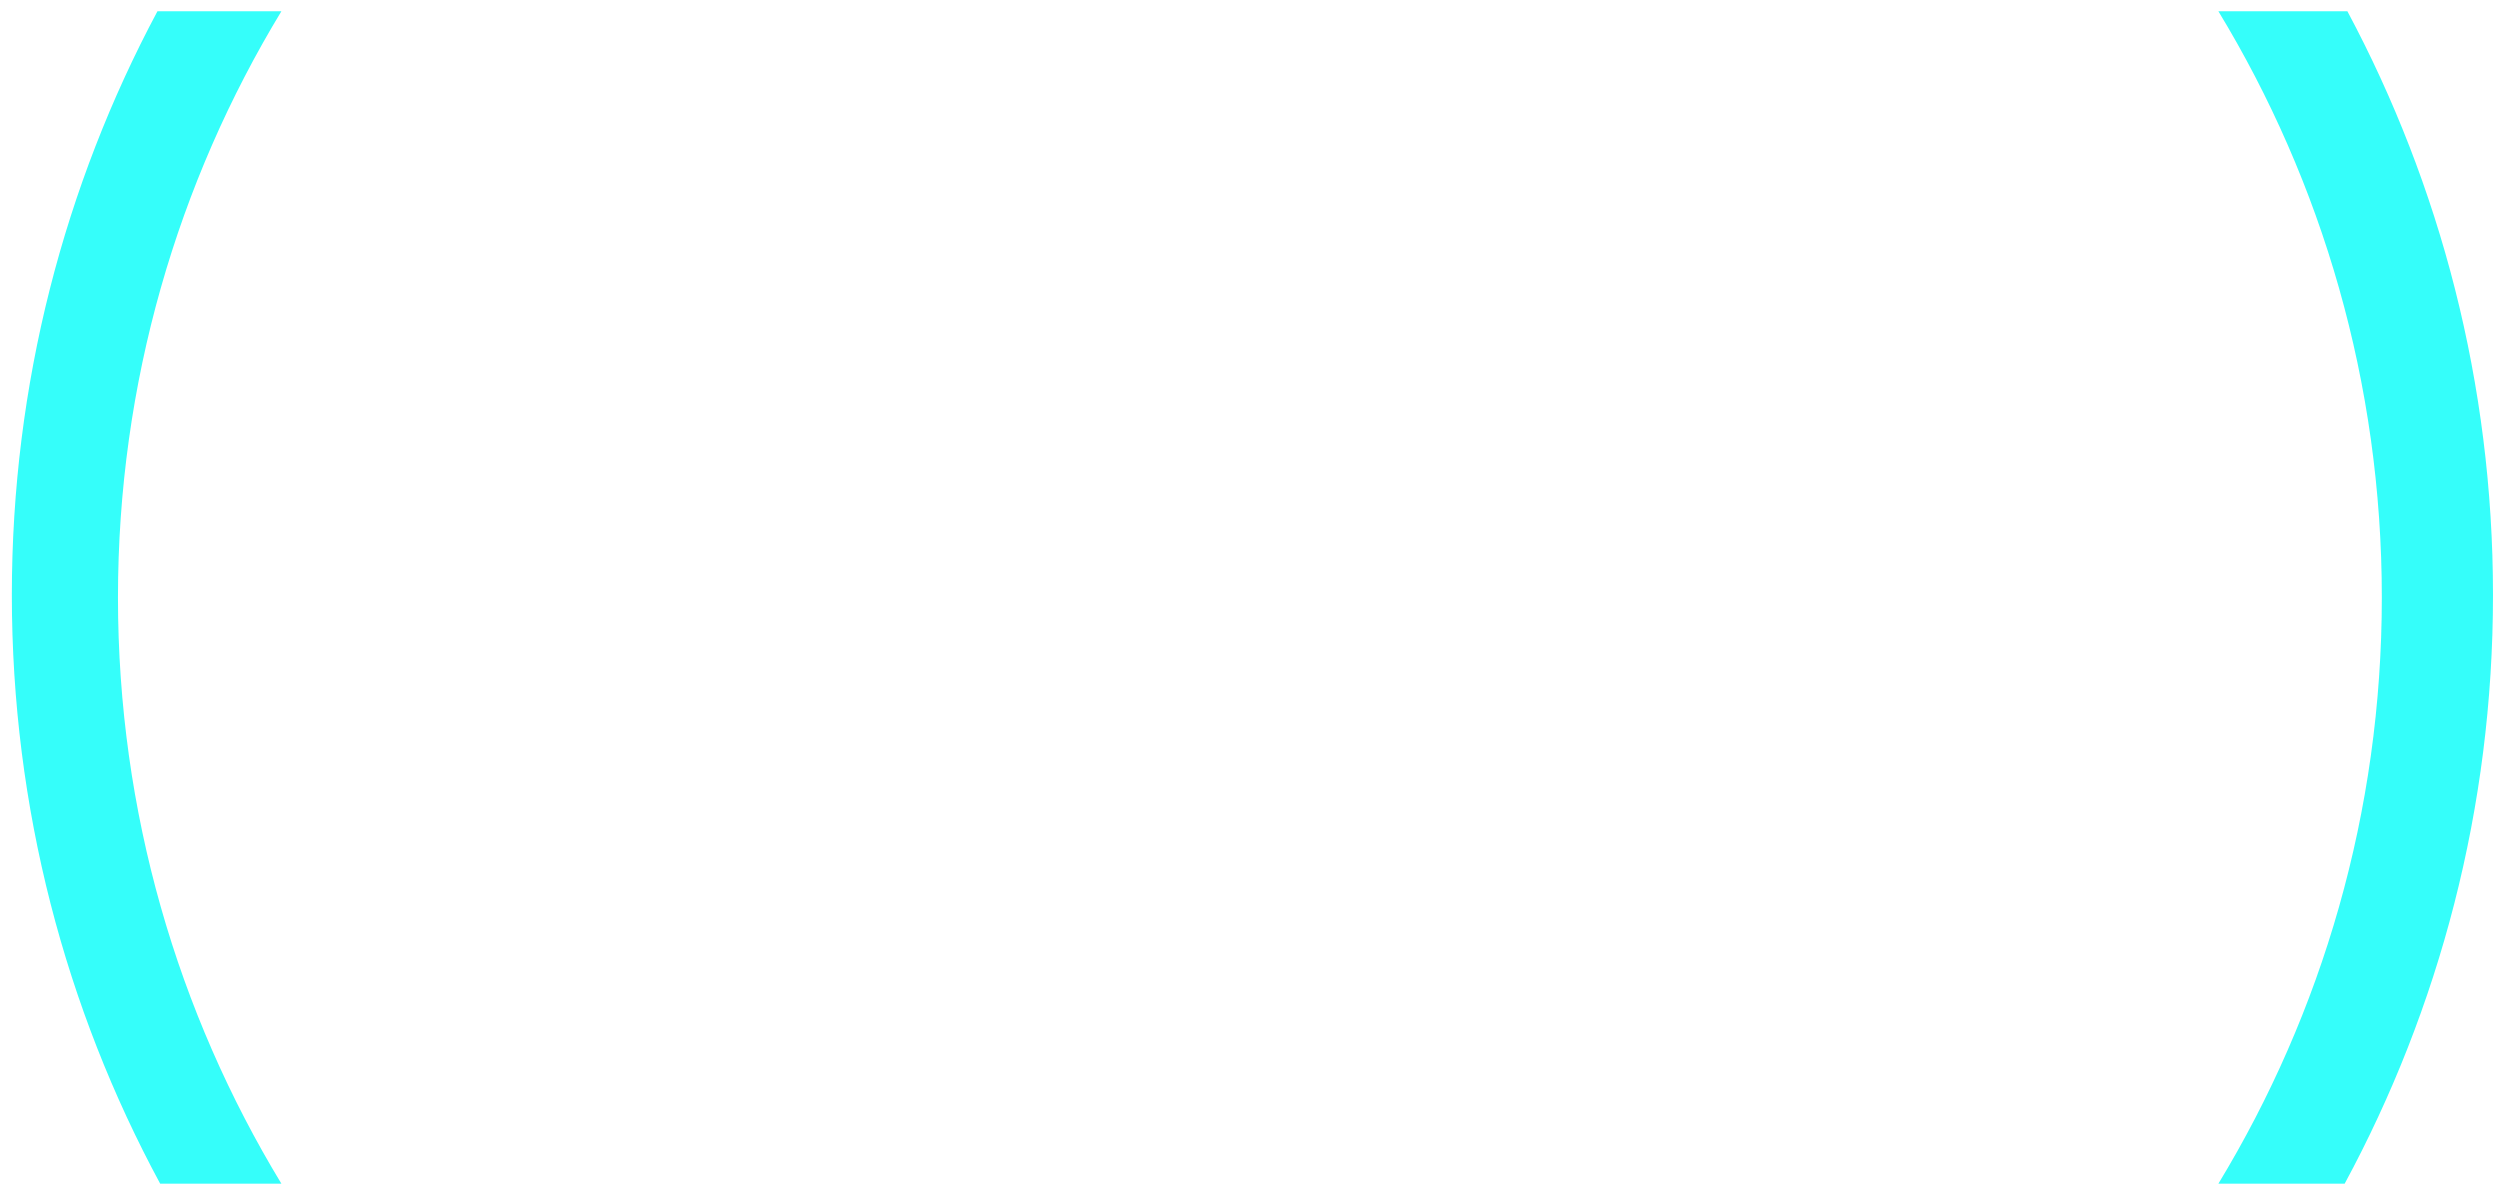 <svg width="192" height="91" viewBox="0 0 192 91" fill="none" xmlns="http://www.w3.org/2000/svg">
<path fill-rule="evenodd" clip-rule="evenodd" d="M21.61 90.904C13.645 77.773 9.06 62.365 9.06 45.886C9.06 29.407 13.645 13.998 21.61 0.867H12.091C4.956 14.227 0.91 29.487 0.91 45.691C0.91 62.053 5.035 77.452 12.3 90.904H21.61ZM170.374 90.904H180.072C187.337 77.452 191.462 62.053 191.462 45.691C191.462 29.487 187.417 14.227 180.281 0.867H170.374C178.339 13.998 182.924 29.407 182.924 45.886C182.924 62.365 178.339 77.773 170.374 90.904Z" fill="#03FDF9" fill-opacity="0.8"/>
</svg>
